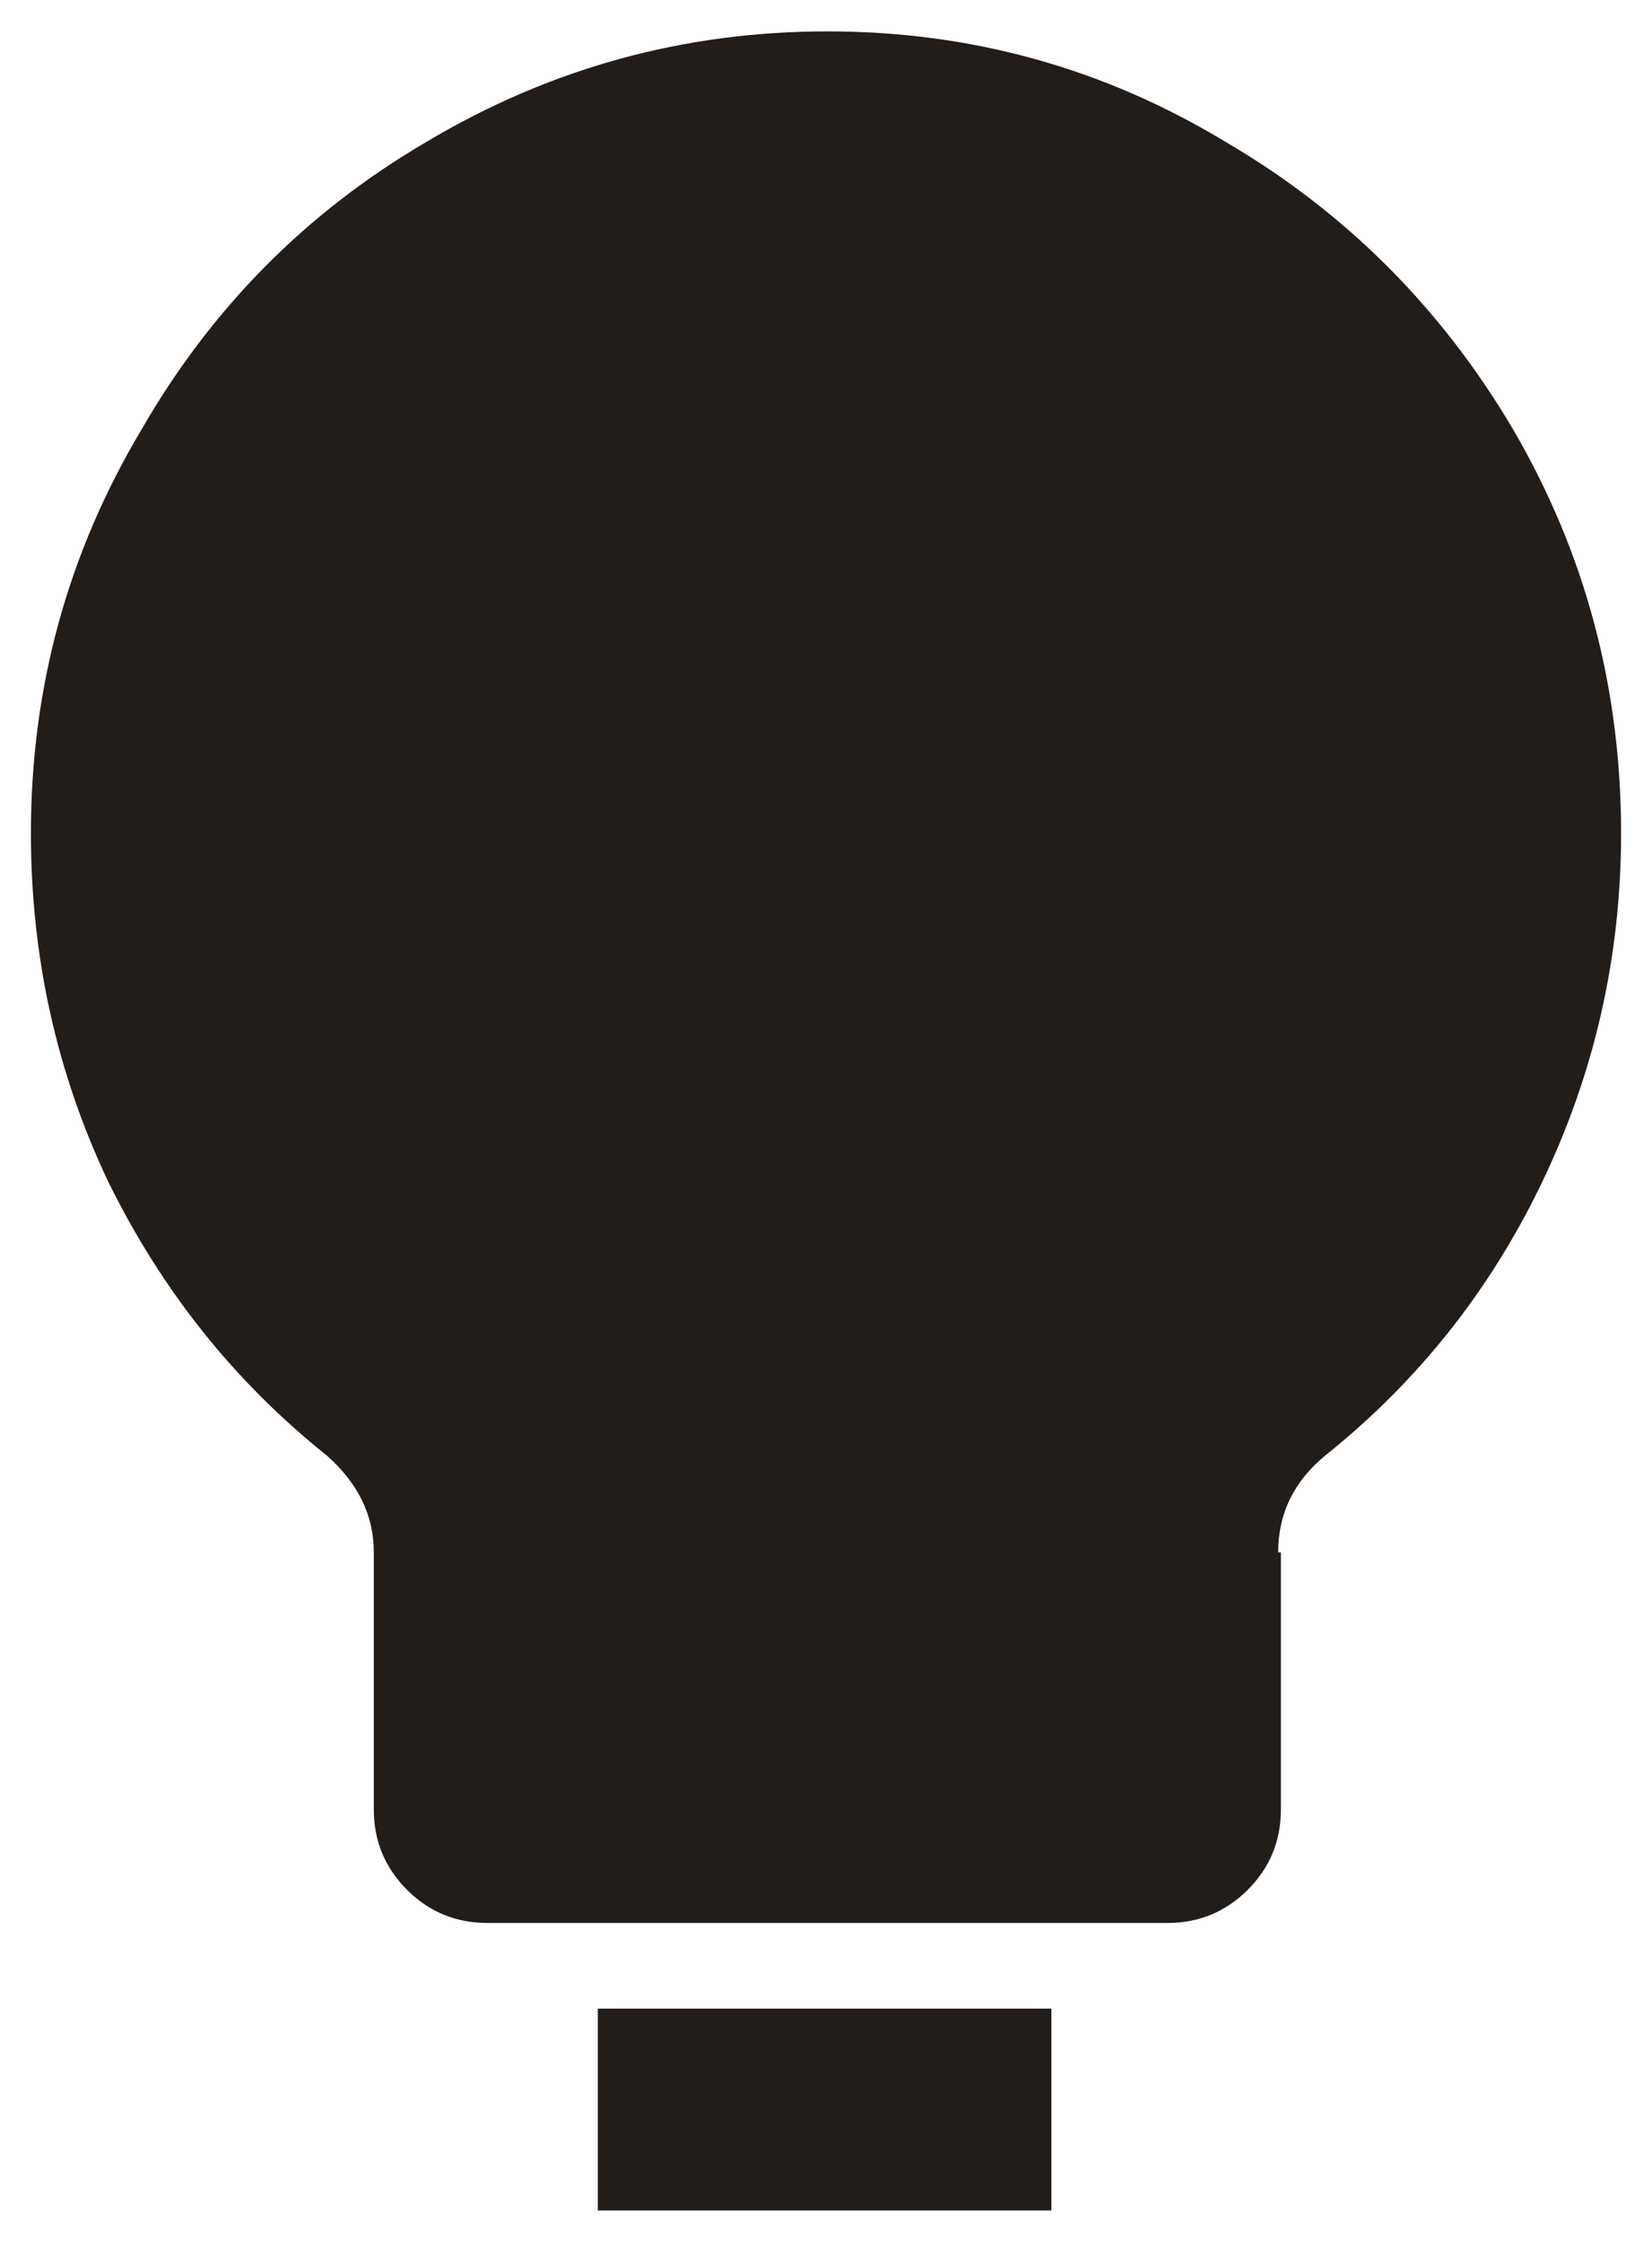 <svg width="14" height="19" viewBox="0 0 14 19" fill="none" xmlns="http://www.w3.org/2000/svg">
<path d="M10.832 13.156H10.855V15.336C10.855 15.602 10.762 15.828 10.574 16.016C10.387 16.203 10.16 16.297 9.895 16.297H4.129C3.863 16.297 3.637 16.203 3.449 16.016C3.262 15.828 3.168 15.602 3.168 15.336V13.156C3.168 12.844 3.035 12.57 2.77 12.336C1.988 11.711 1.371 10.938 0.918 10.016C0.48 9.094 0.262 8.109 0.262 7.062C0.262 5.828 0.574 4.688 1.199 3.641C1.793 2.609 2.598 1.797 3.613 1.203C4.66 0.578 5.793 0.266 7.012 0.266C8.23 0.266 9.355 0.578 10.387 1.203C11.402 1.797 12.215 2.609 12.824 3.641C13.434 4.688 13.738 5.828 13.738 7.062C13.738 8.109 13.512 9.102 13.059 10.039C12.621 10.945 12.012 11.711 11.23 12.336C10.965 12.555 10.832 12.828 10.832 13.156ZM5.066 17.023H8.91V18.734H5.066V17.023Z" fill="#231D19"/>
</svg>
